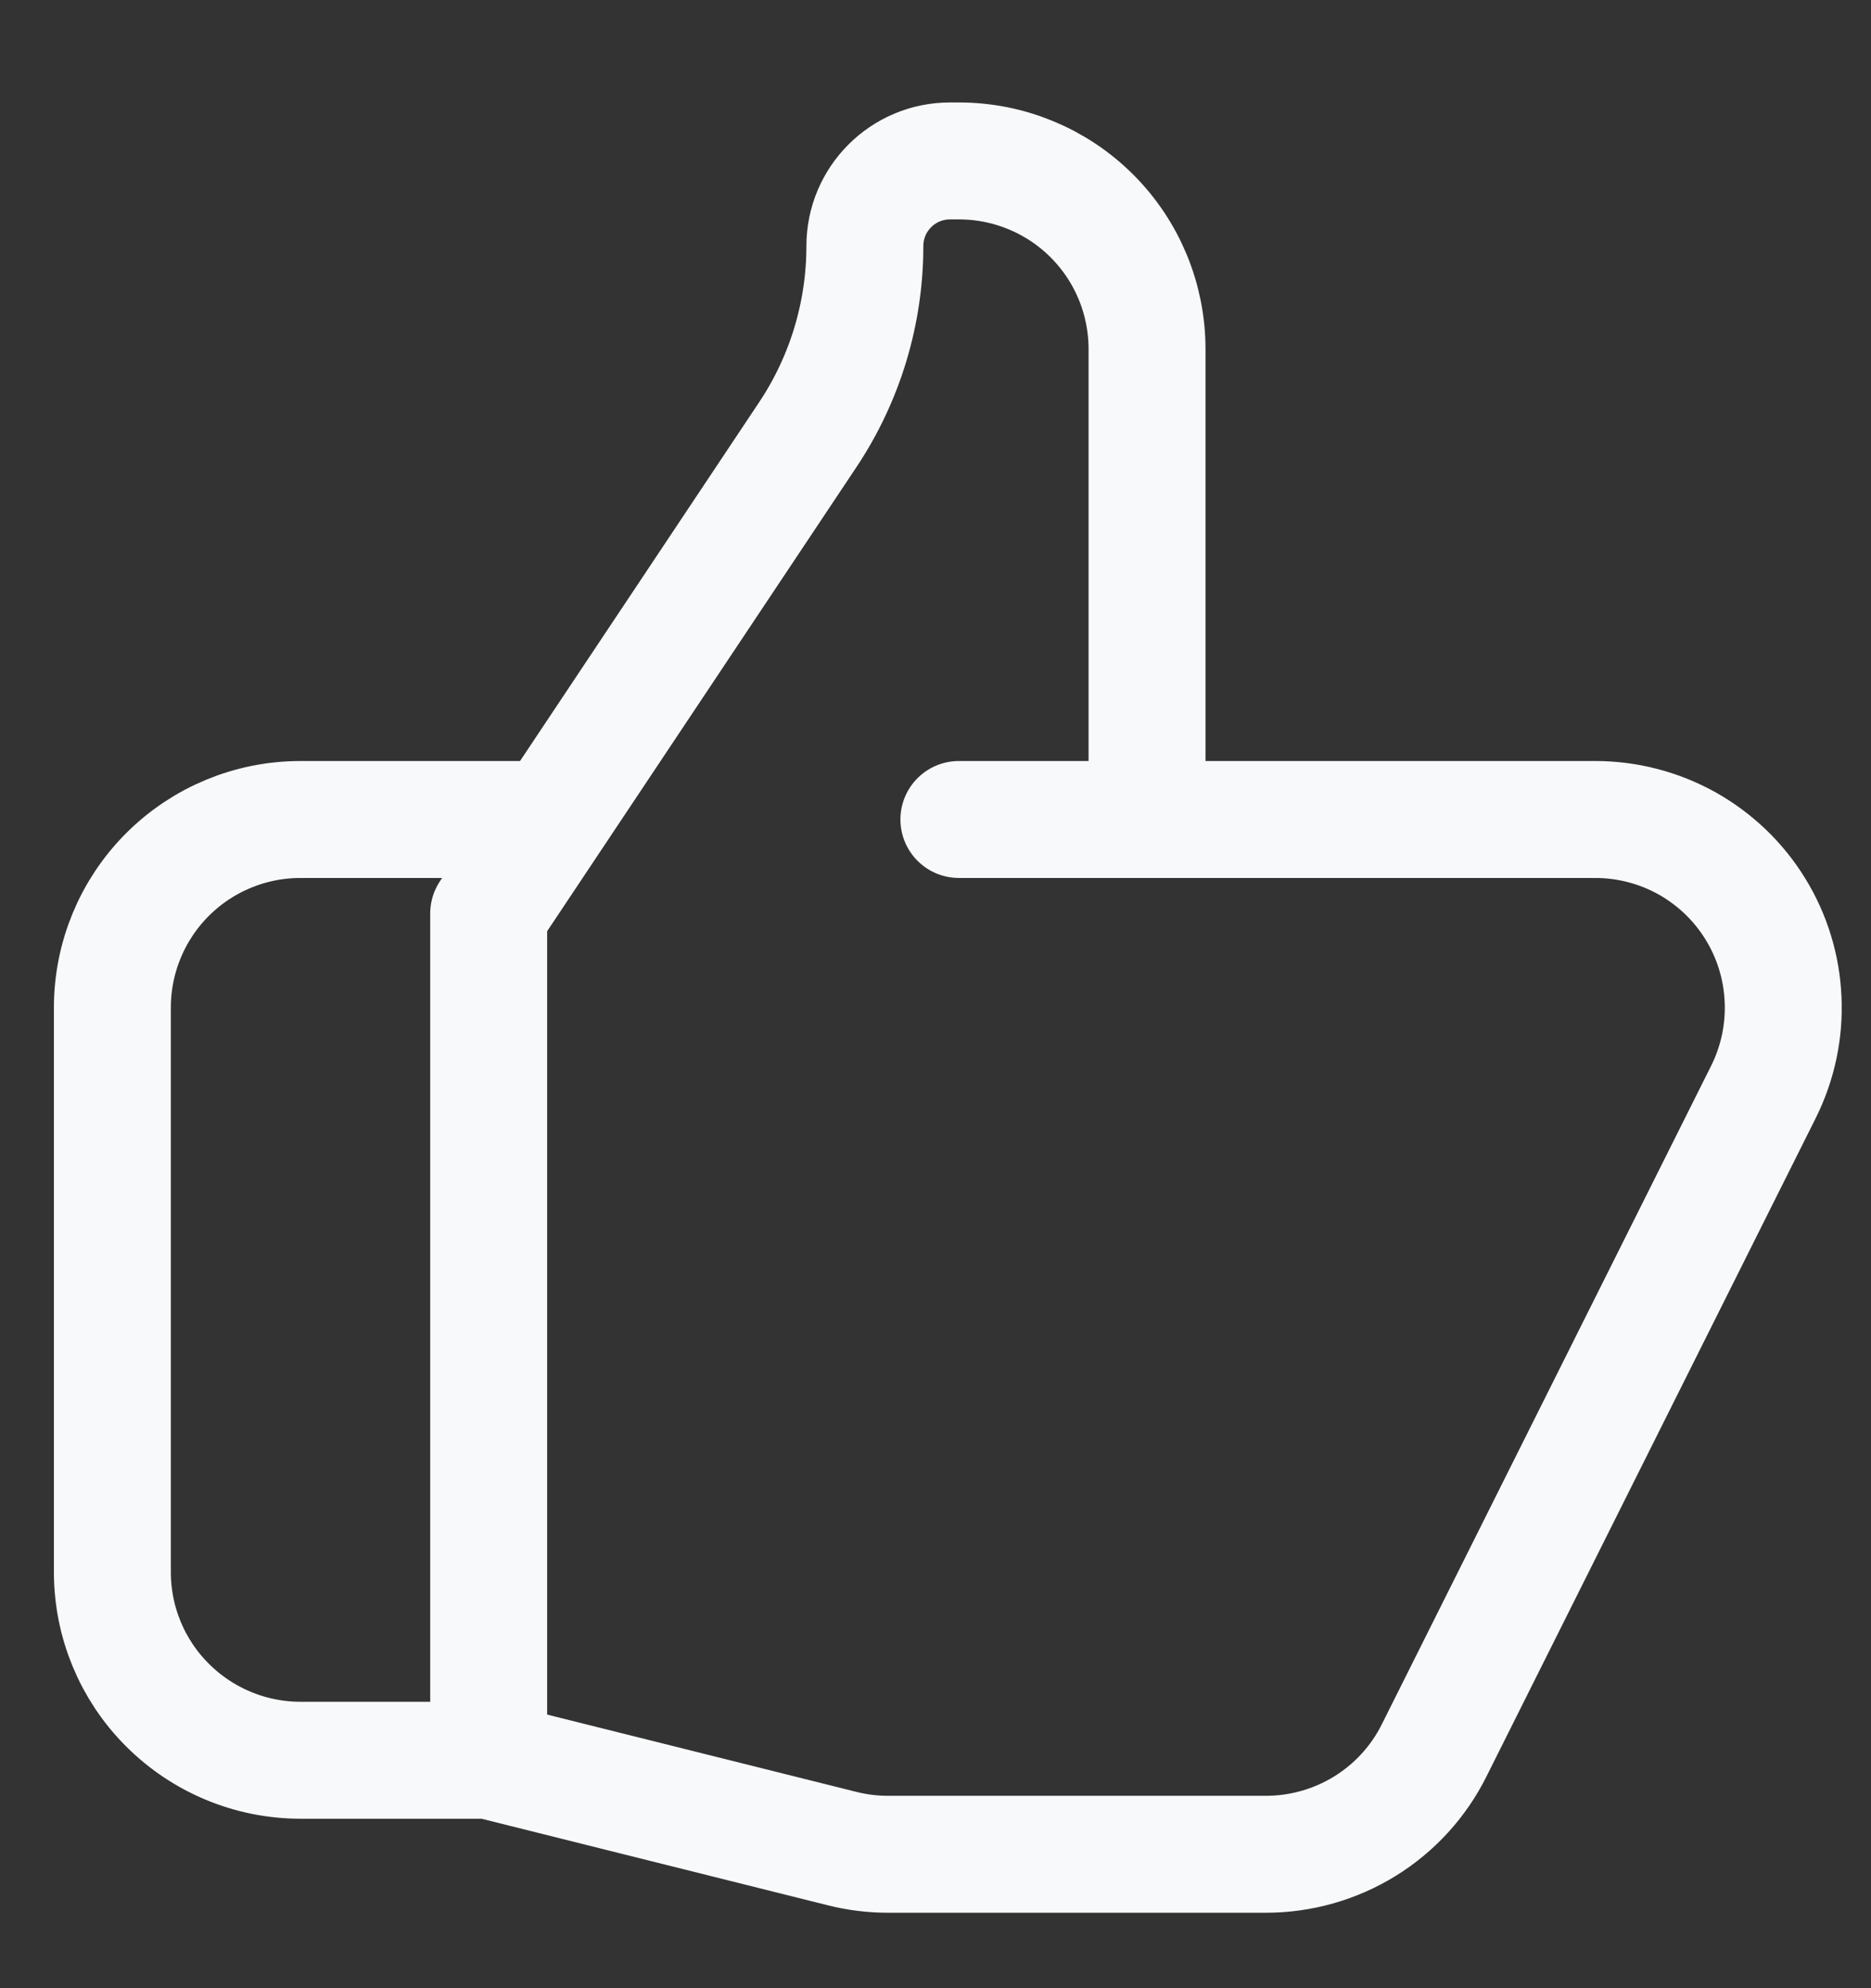 <svg width="16" height="17" viewBox="0 0 16 17" fill="none" xmlns="http://www.w3.org/2000/svg">
<rect x="0" y="0" width="16" height="17" fill="#333333" stroke="none"/>
<path d="M9.809 7.007H13.641C13.916 7.007 14.185 7.077 14.425 7.21C14.664 7.344 14.866 7.536 15.01 7.77C15.154 8.003 15.236 8.269 15.248 8.543C15.261 8.817 15.203 9.089 15.081 9.335L12.265 14.965C12.132 15.233 11.926 15.458 11.672 15.615C11.417 15.772 11.124 15.855 10.825 15.855H7.594C7.463 15.855 7.332 15.839 7.204 15.807L4.179 15.051M9.809 7.007V2.985C9.809 2.558 9.64 2.149 9.338 1.847C9.036 1.545 8.627 1.376 8.2 1.376H8.124C7.722 1.376 7.396 1.702 7.396 2.104C7.396 2.678 7.226 3.24 6.907 3.718L4.179 7.811V15.051M9.809 7.007H8.2M4.179 15.051H2.57C2.143 15.051 1.734 14.881 1.432 14.579C1.13 14.278 0.961 13.869 0.961 13.442V8.616C0.961 8.189 1.13 7.78 1.432 7.478C1.734 7.176 2.143 7.007 2.57 7.007H4.581" stroke="#F8F9FA" stroke-linecap="round" stroke-linejoin="round"/>
</svg>
